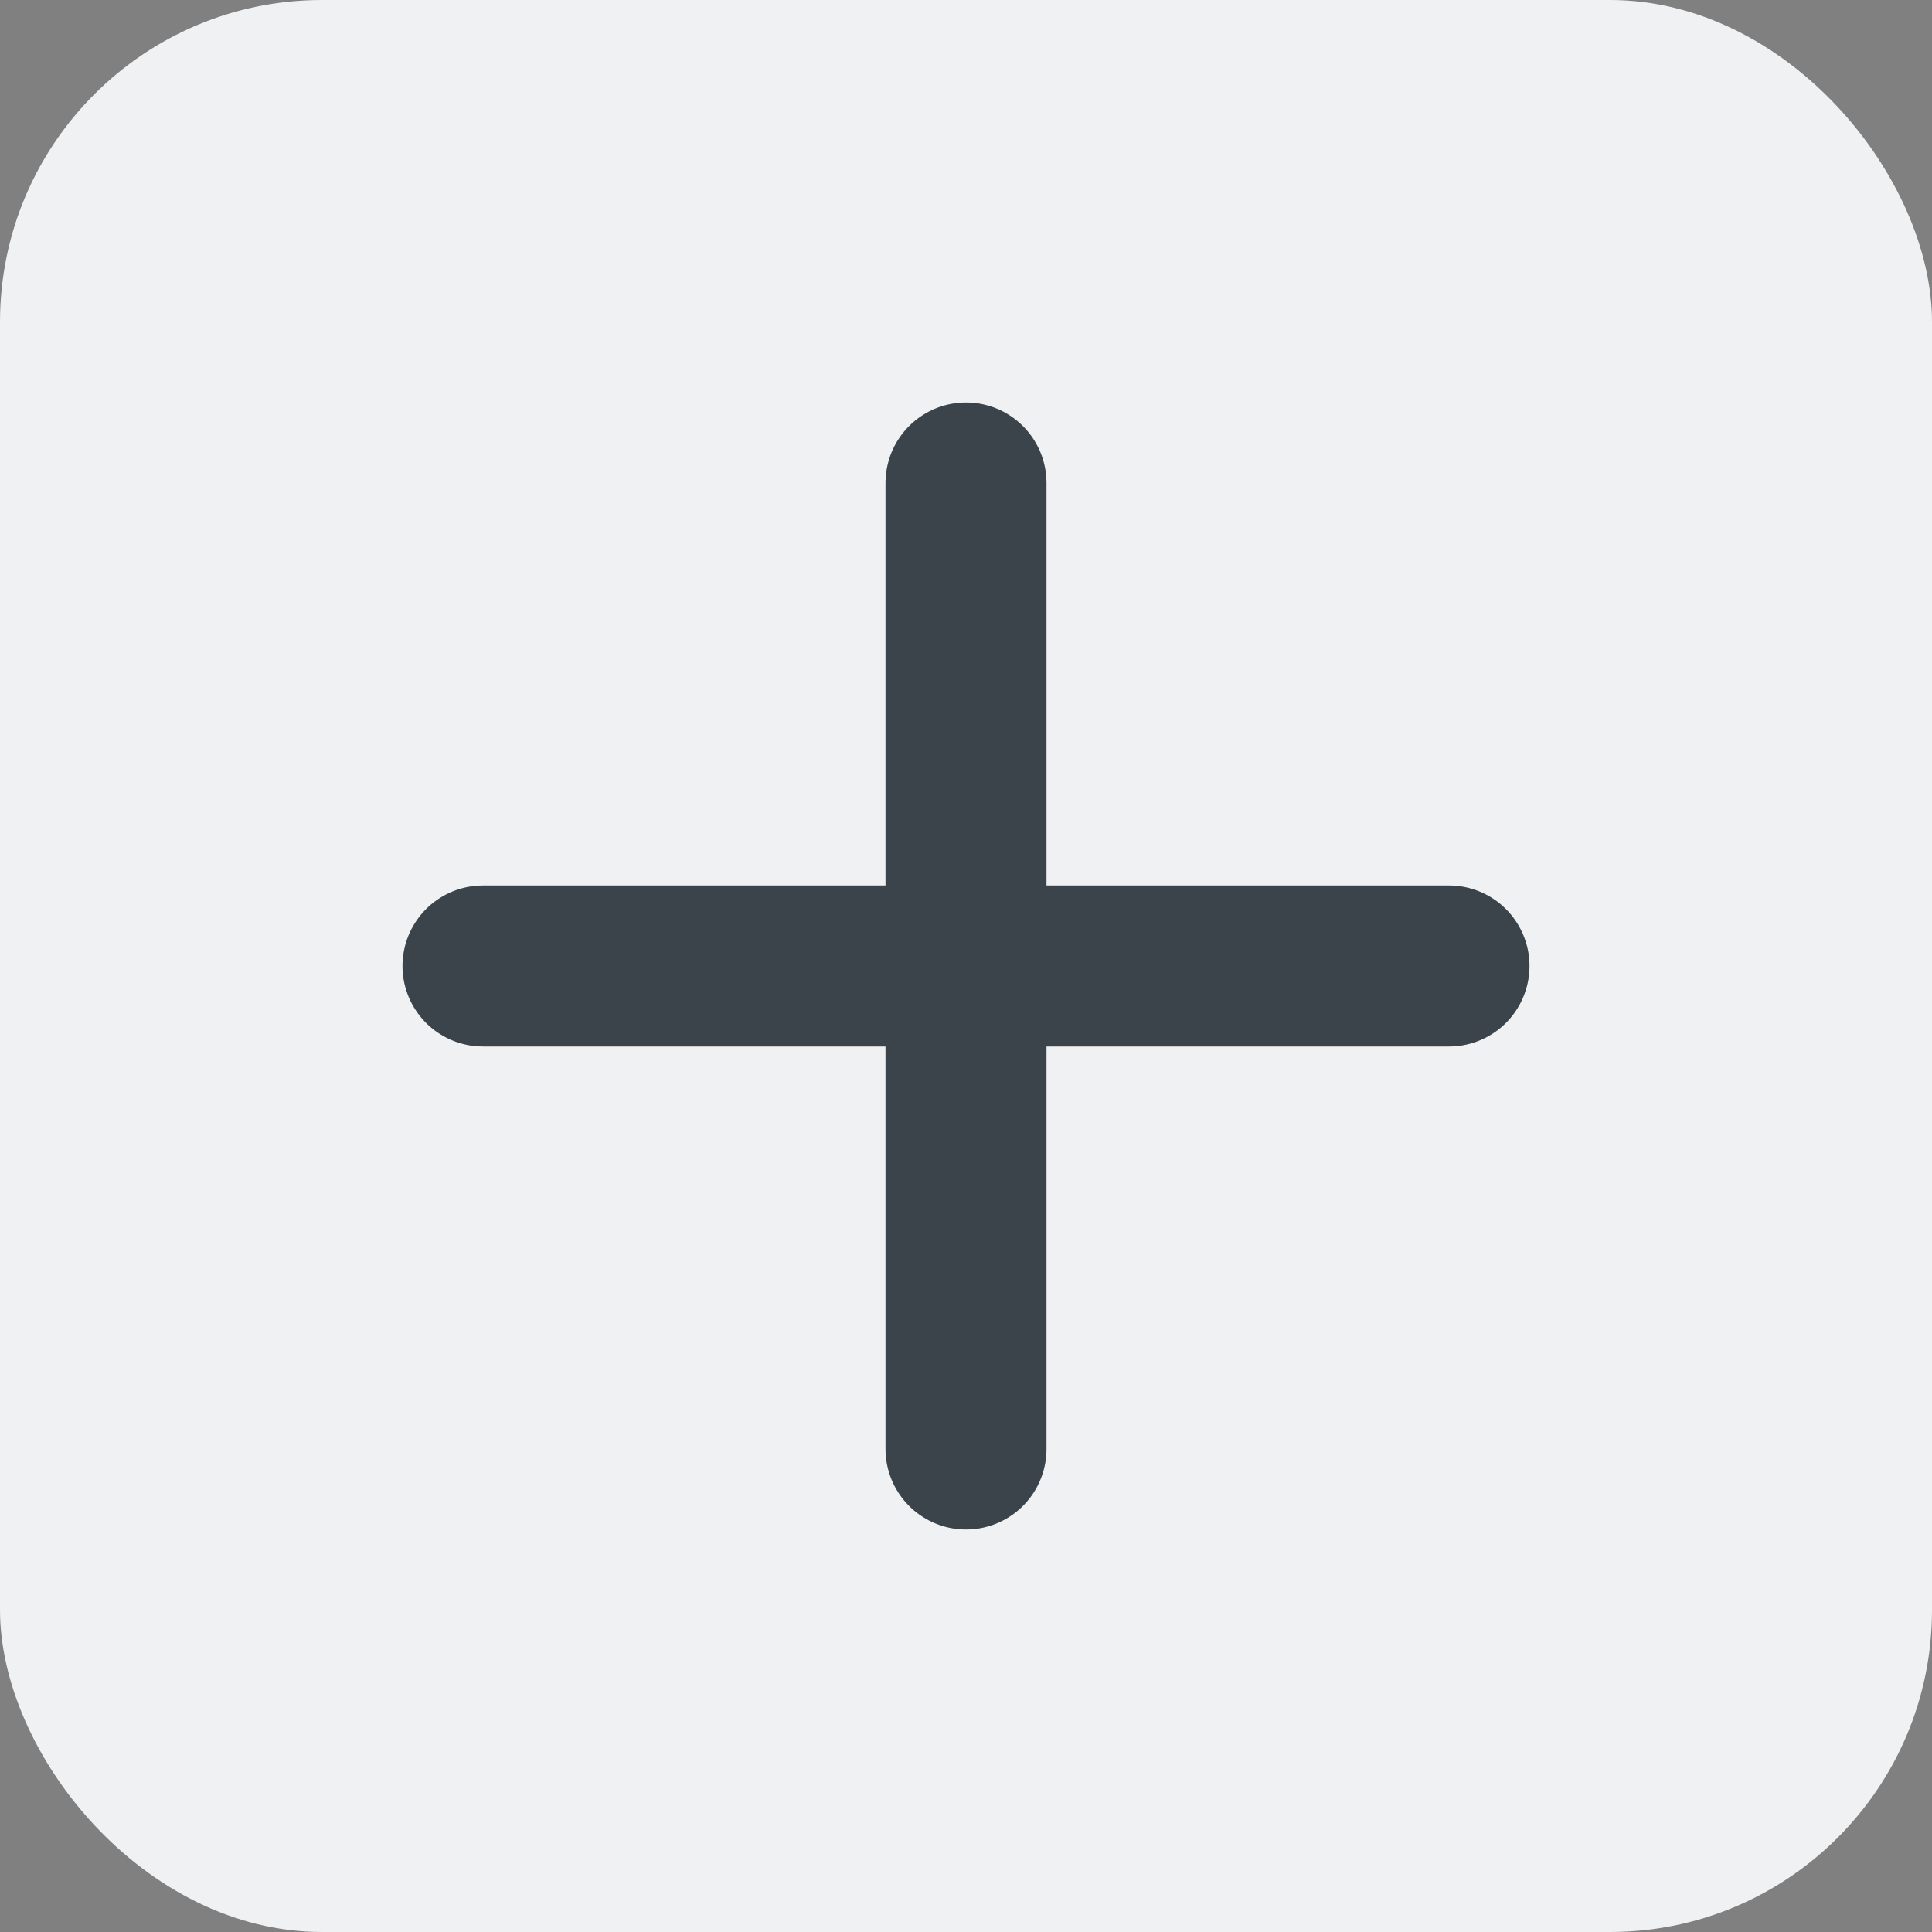 <svg width="24" height="24" viewBox="0 0 24 24" fill="none" xmlns="http://www.w3.org/2000/svg">
<rect x="0" y="0" width="24" height="24" fill="#808080" stroke="none"/>
<rect width="24" height="24" rx="4" fill="#EFF1F3"/>
<path d="M12 6V18" stroke="#3A444A" stroke-width="2" stroke-linecap="round"/>
<path d="M18 12L6 12" stroke="#3A444A" stroke-width="2" stroke-linecap="round"/>
</svg>
